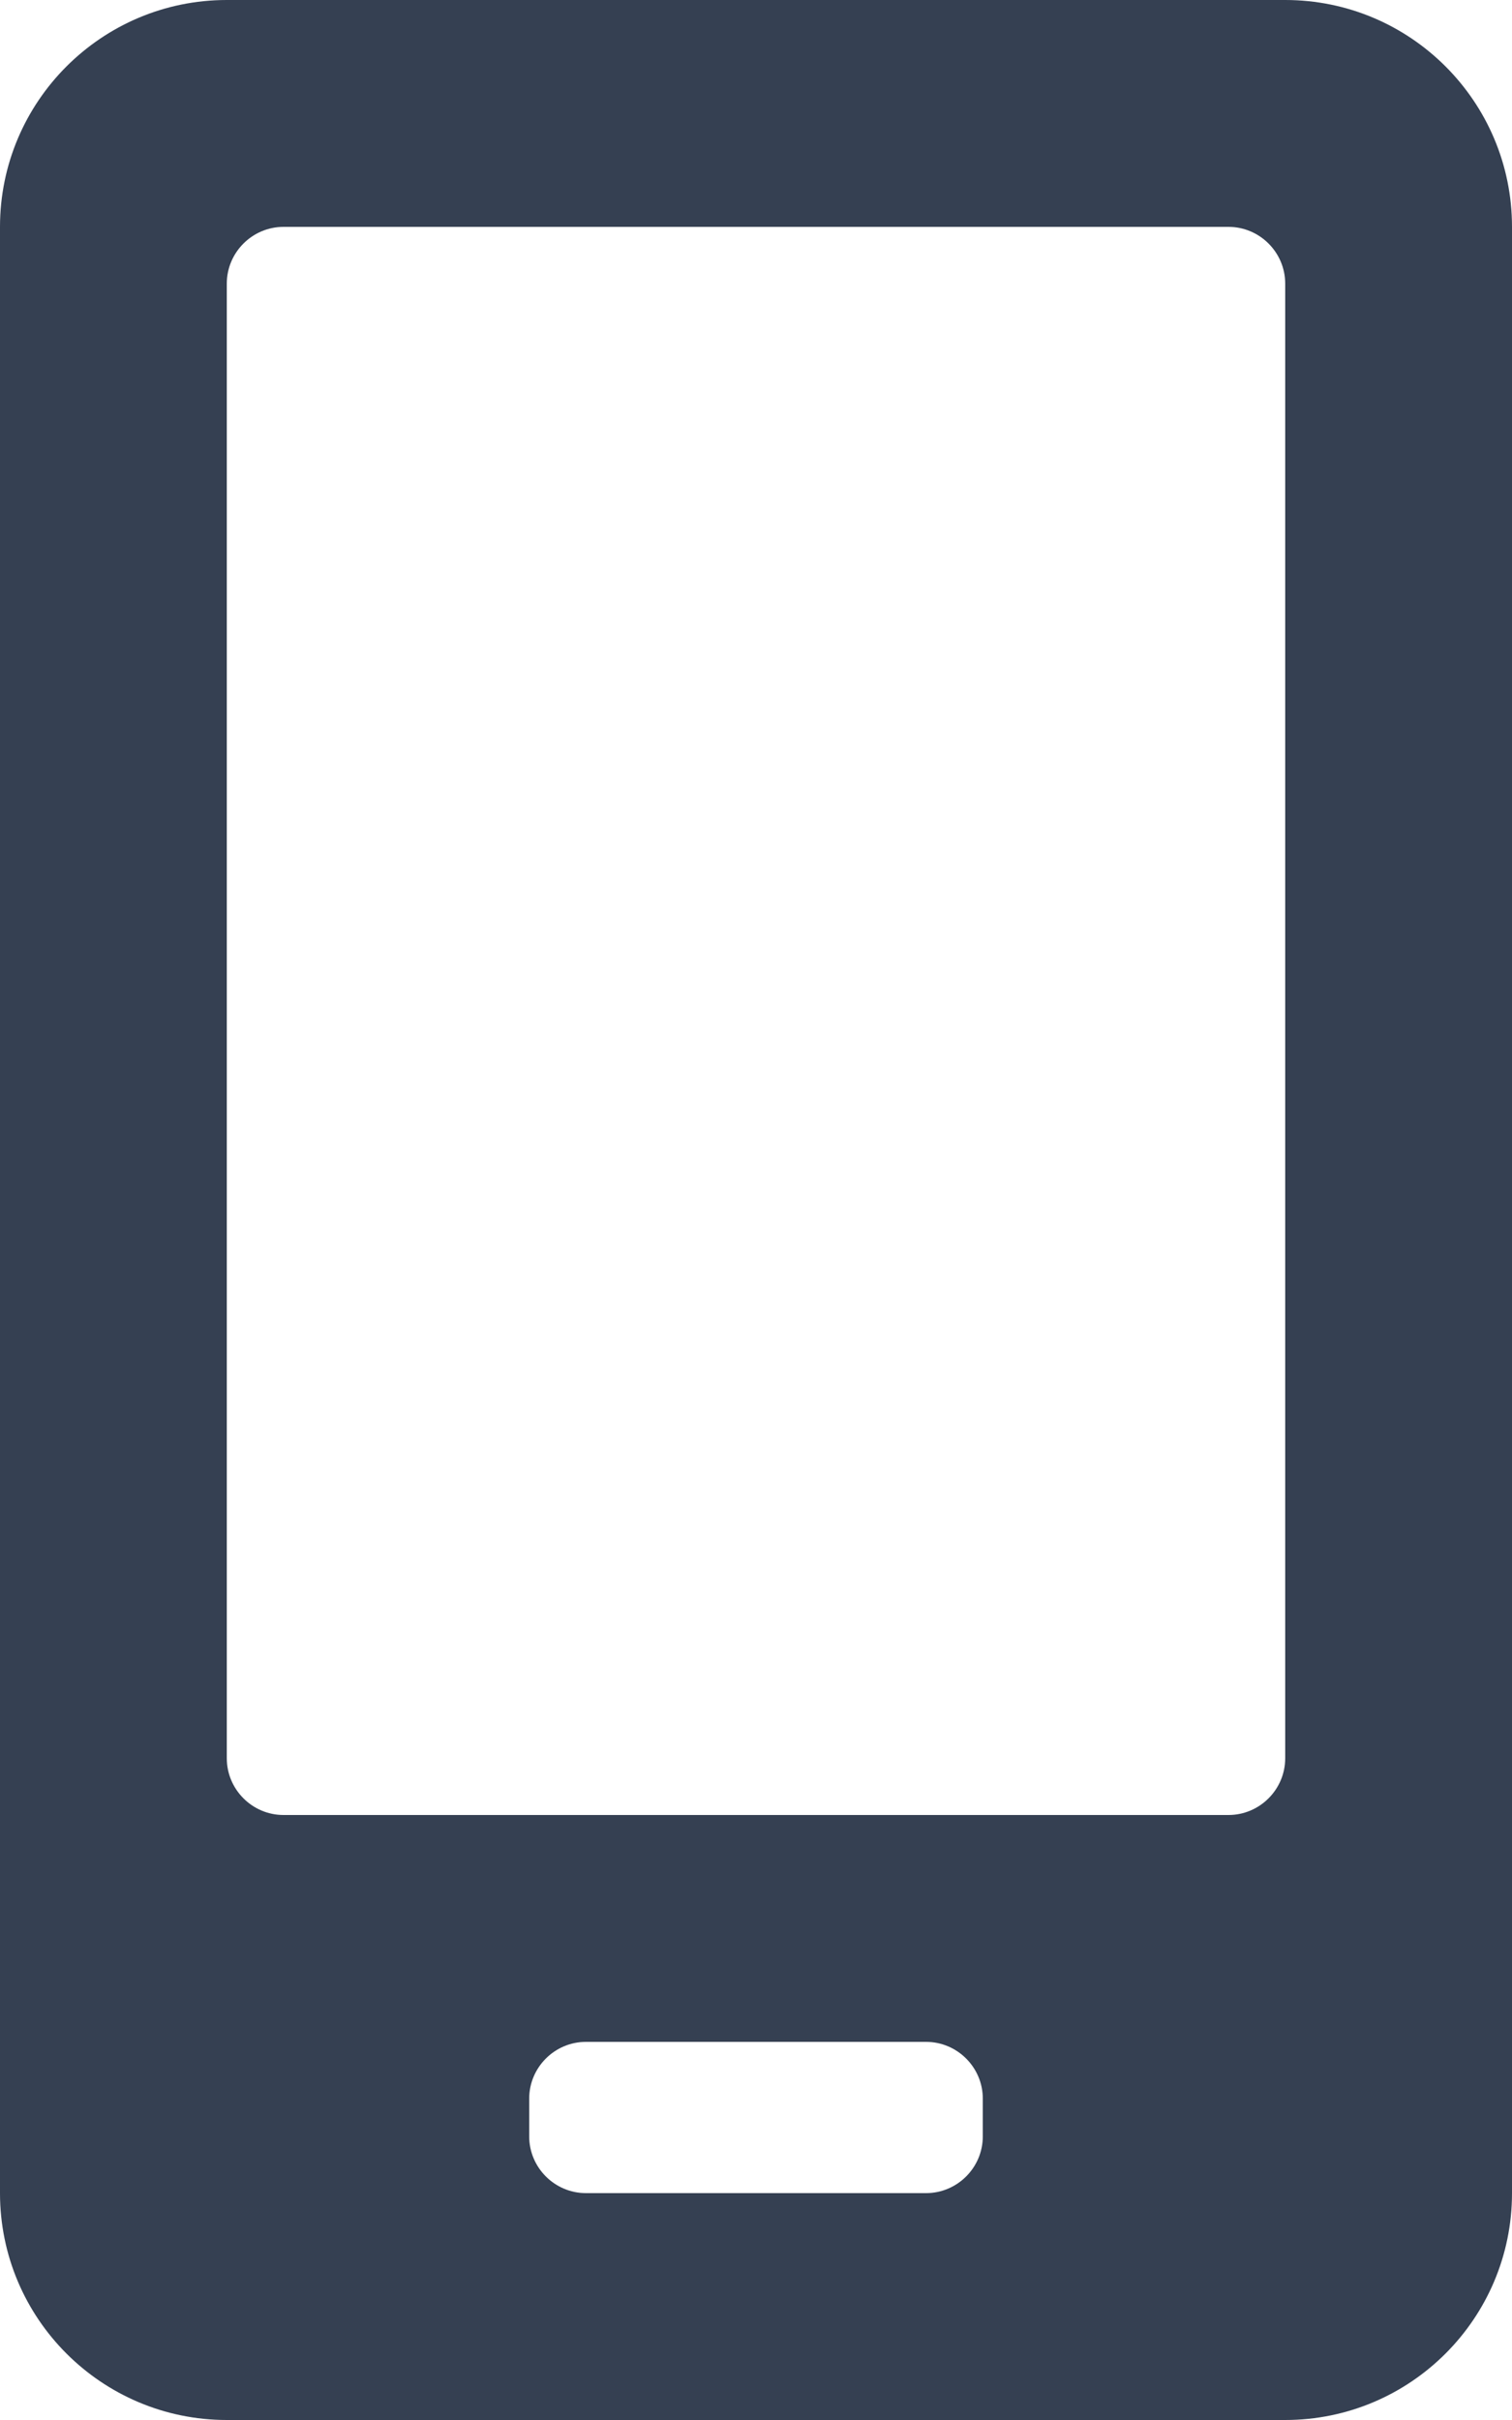 <?xml version="1.0" encoding="UTF-8"?>
<svg width="320px" height="512px" viewBox="0 0 320 512" version="1.1" xmlns="http://www.w3.org/2000/svg" xmlns:xlink="http://www.w3.org/1999/xlink">
    <!-- Generator: Sketch 49.2 (51160) - http://www.bohemiancoding.com/sketch -->
    <title>mobile-android-alt</title>
    <desc>Created with Sketch.</desc>
    <defs></defs>
    <g id="Page-1" stroke="none" stroke-width="1" fill="none" fill-rule="evenodd">
        <g id="mobile-android-alt" fill="#354052" fill-rule="nonzero">
            <path d="M272,0 L48,0 C21.5,0 0,21.5 0,48 L0,464 C0,490.5 21.5,512 48,512 L272,512 C298.5,512 320,490.5 320,464 L320,48 C320,21.5 298.5,0 272,0 Z M208,452 C208,458.6 202.6,464 196,464 L124,464 C117.4,464 112,458.6 112,452 L112,444 C112,437.4 117.4,432 124,432 L196,432 C202.6,432 208,437.4 208,444 L208,452 Z M272,372 C272,378.6 266.6,384 260,384 L60,384 C53.4,384 48,378.6 48,372 L48,60 C48,53.4 53.4,48 60,48 L260,48 C266.6,48 272,53.4 272,60 L272,372 Z" id="Shape"></path>
        </g>
    </g>
</svg>